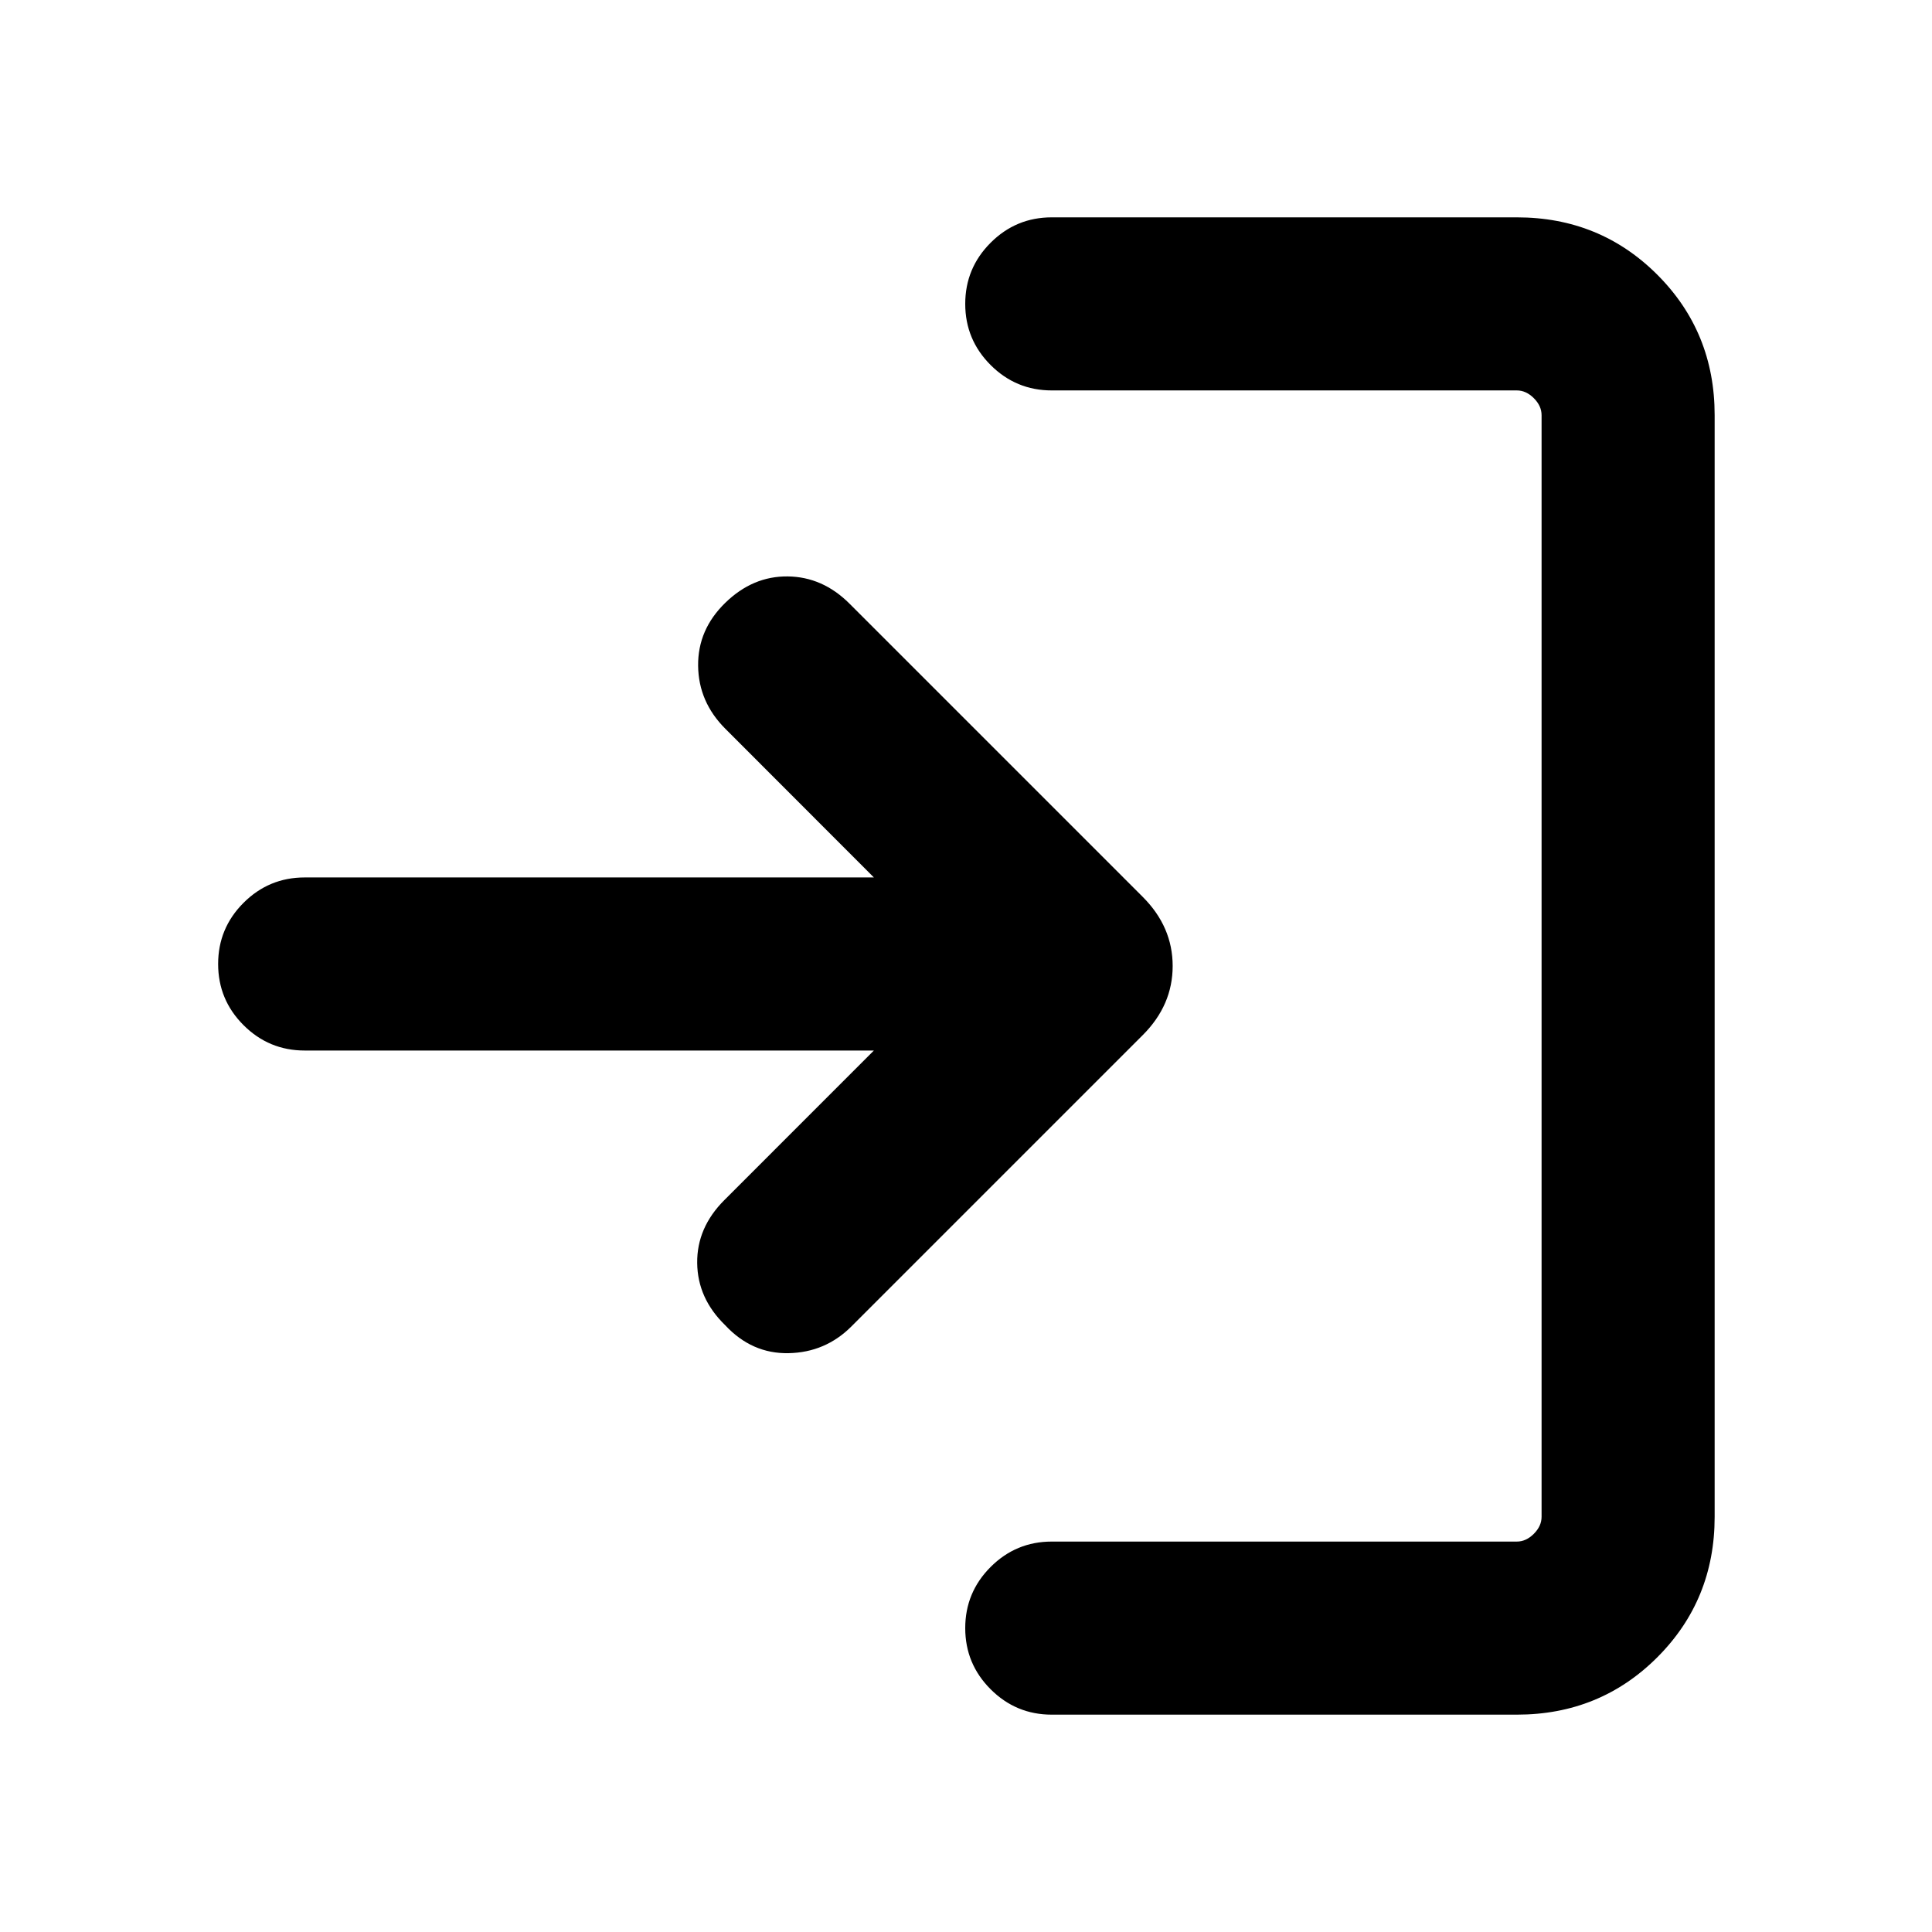 <svg xmlns="http://www.w3.org/2000/svg" height="24" viewBox="0 -960 960 960" width="24"><path d="M522.61-108q-17.76 0-30.38-12.62-12.61-12.61-12.61-30.38t12.61-30.38Q504.85-194 522.61-194h231.08q4.62 0 8.46-3.85 3.85-3.84 3.85-8.46v-547.38q0-4.62-3.85-8.46-3.84-3.85-8.46-3.85H522.61q-17.76 0-30.38-12.62-12.61-12.61-12.61-30.38t12.61-30.38Q504.85-852 522.61-852h231.08q41.31 0 69.81 28.5t28.5 69.81v547.38q0 41.31-28.5 69.81T753.69-108H522.61Zm-88.38-330H151.39q-17.77 0-30.39-12.62-12.61-12.61-12.61-30.38T121-511.38Q133.62-524 151.39-524h282.84l-73.85-73.92q-13.29-13.31-13.49-31.27-.19-17.96 13.49-31.27 13.67-13.31 31.03-13.12 17.36.2 30.67 13.5l145.77 145.77q14.84 14.85 14.84 34.31t-14.84 34.31L423.08-300.92q-12.92 12.92-31.19 13.3-18.27.39-31.58-13.92-13.69-13.31-13.88-30.88-.2-17.58 13.5-31.27l74.3-74.31Z"/></svg>